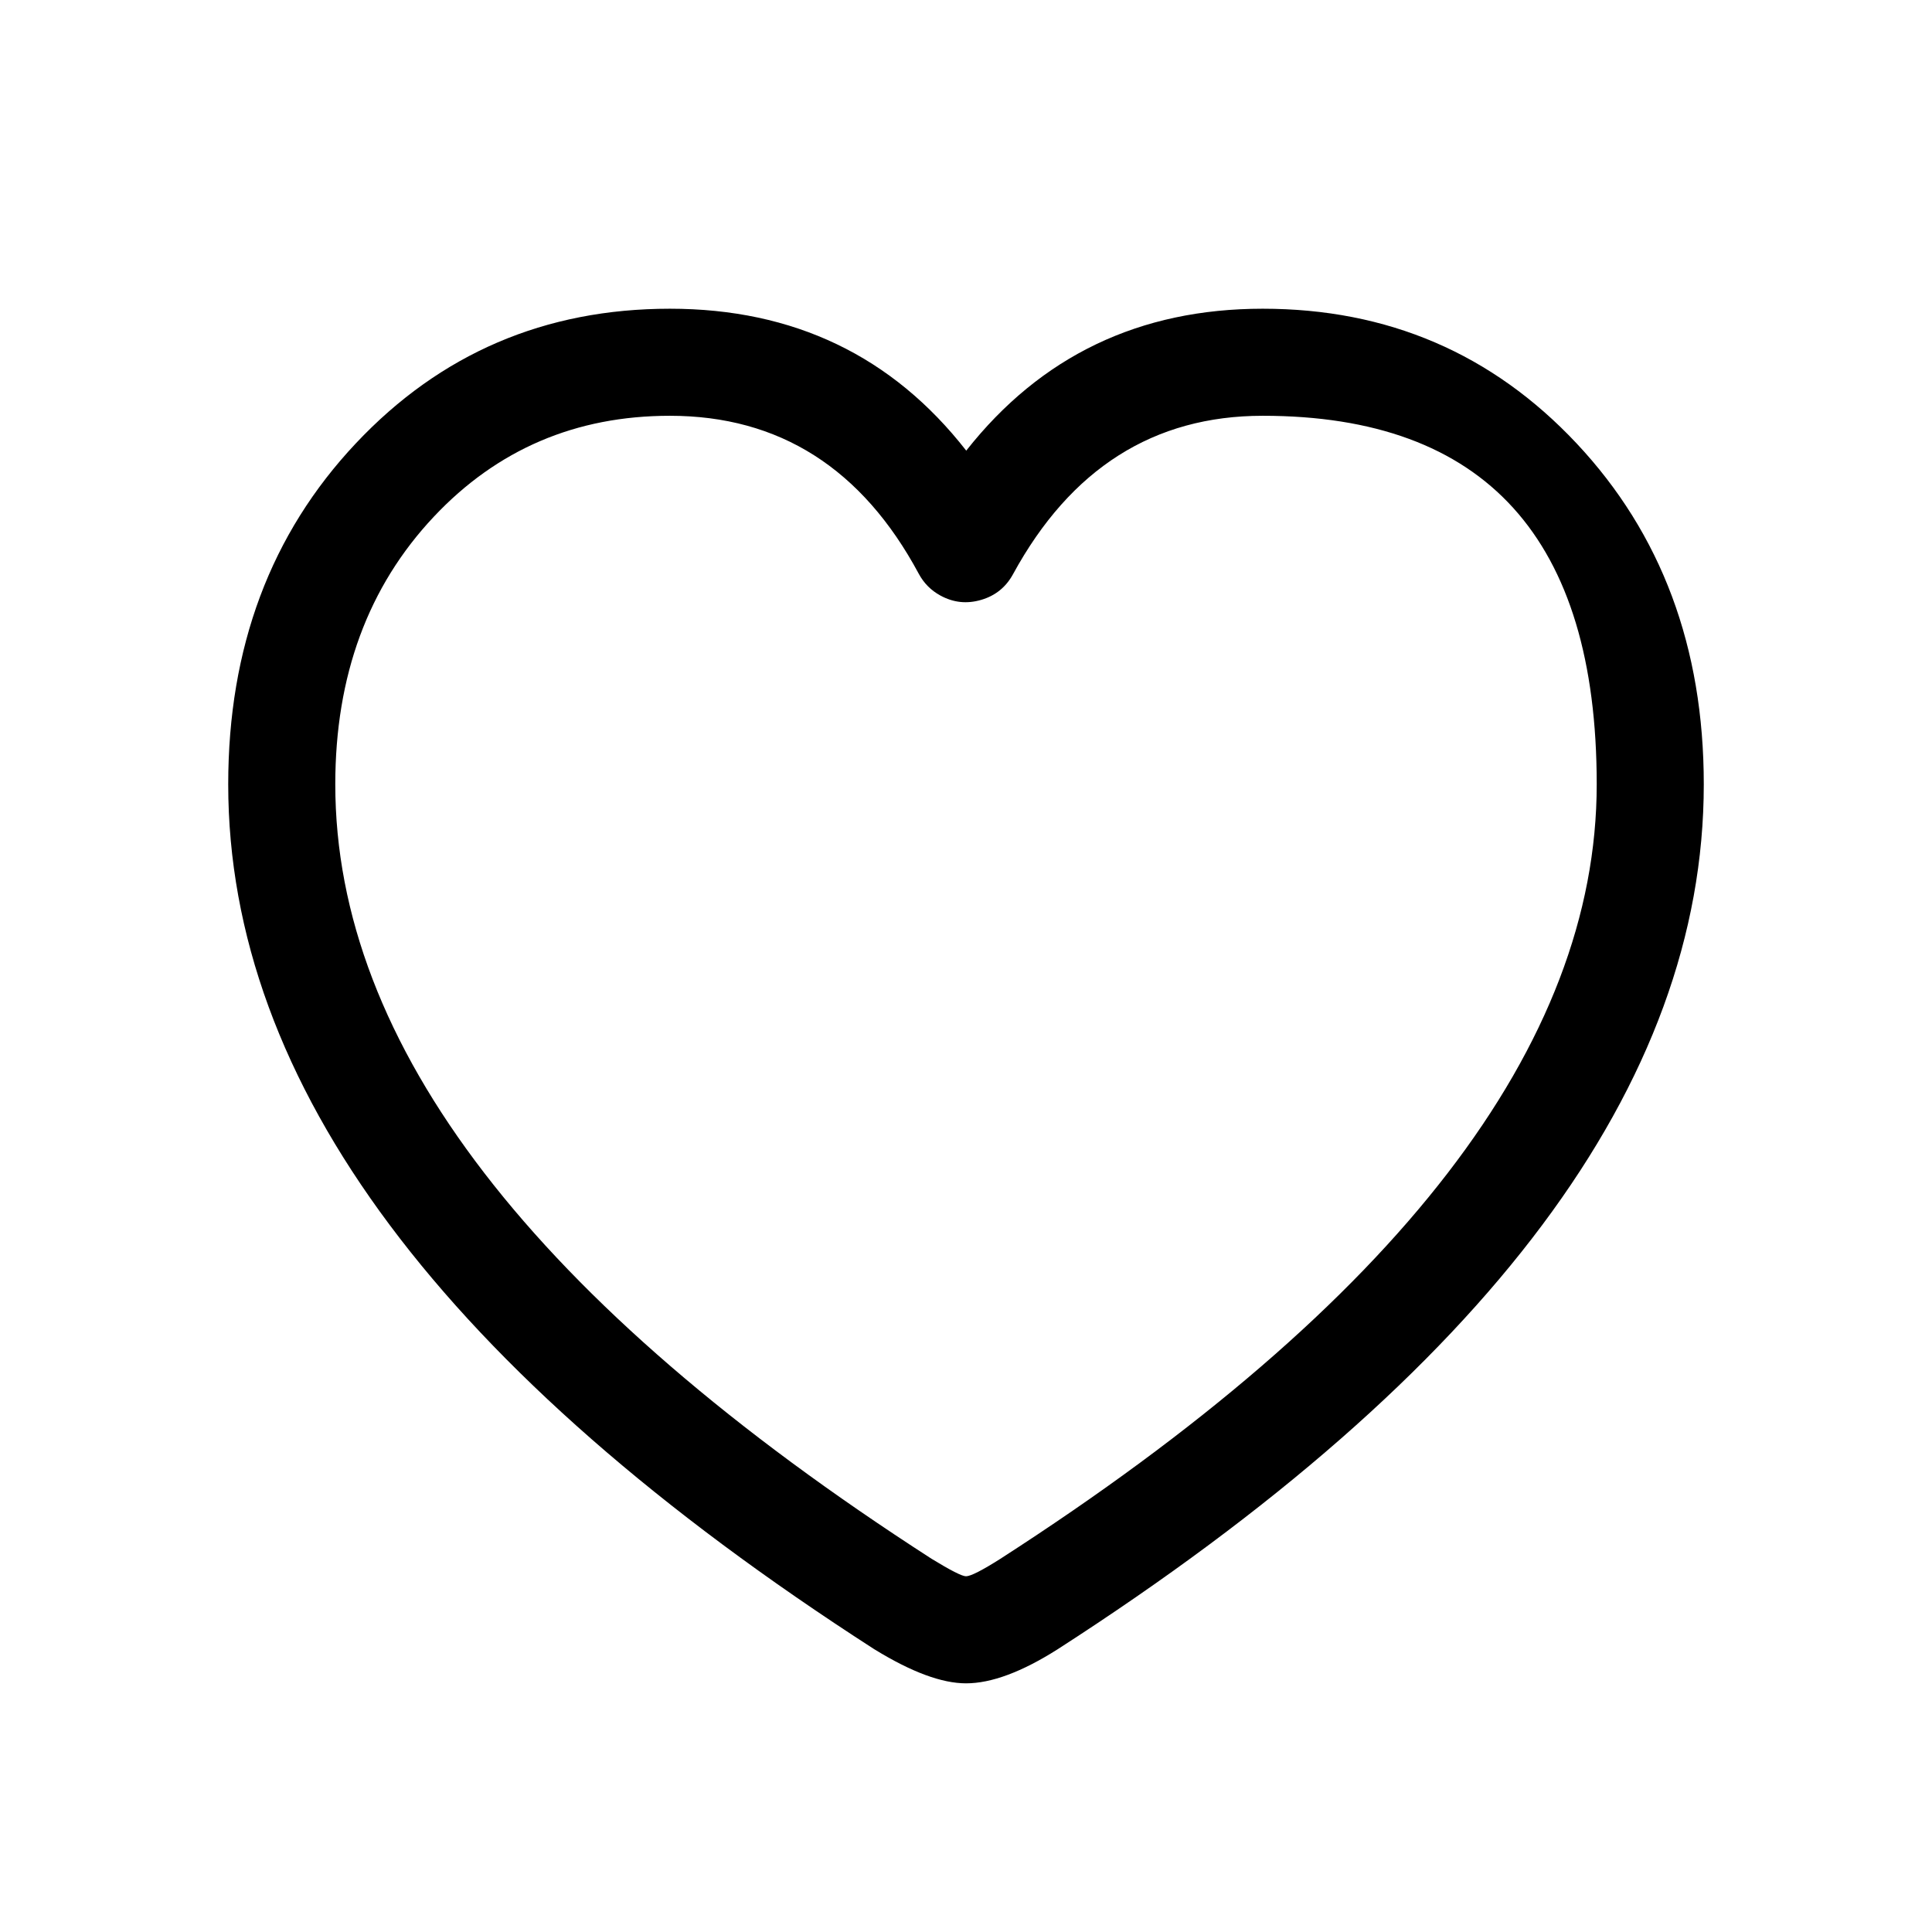 <svg xmlns="http://www.w3.org/2000/svg" width="24" height="24" viewBox="0 0 24 24">
  <defs/>
  <path id="1" d="M12,20.911 Q11.552,20.911 10.87,20.493 Q10.863,20.489 10.857,20.485 Q2.835,15.319 2.835,9.743 Q2.835,7.192 4.42,5.508 Q5.994,3.835 8.322,3.835 Q10.627,3.835 12.003,5.598 Q13.392,3.835 15.686,3.835 Q18.014,3.835 19.585,5.508 Q21.165,7.192 21.165,9.743 Q21.165,15.319 13.138,20.488 Q12.471,20.911 12,20.911 Z M12,19.581 Q12.085,19.581 12.427,19.364 Q19.835,14.593 19.835,9.743 Q19.835,5.165 15.686,5.165 Q13.657,5.165 12.584,7.133 Q12.452,7.375 12.188,7.452 Q11.923,7.53 11.682,7.398 Q11.508,7.303 11.414,7.129 Q10.36,5.165 8.322,5.165 Q6.569,5.165 5.389,6.419 Q4.165,7.72 4.165,9.743 Q4.165,14.591 11.571,19.363 Q11.927,19.581 12,19.581 Z"/>
</svg>

